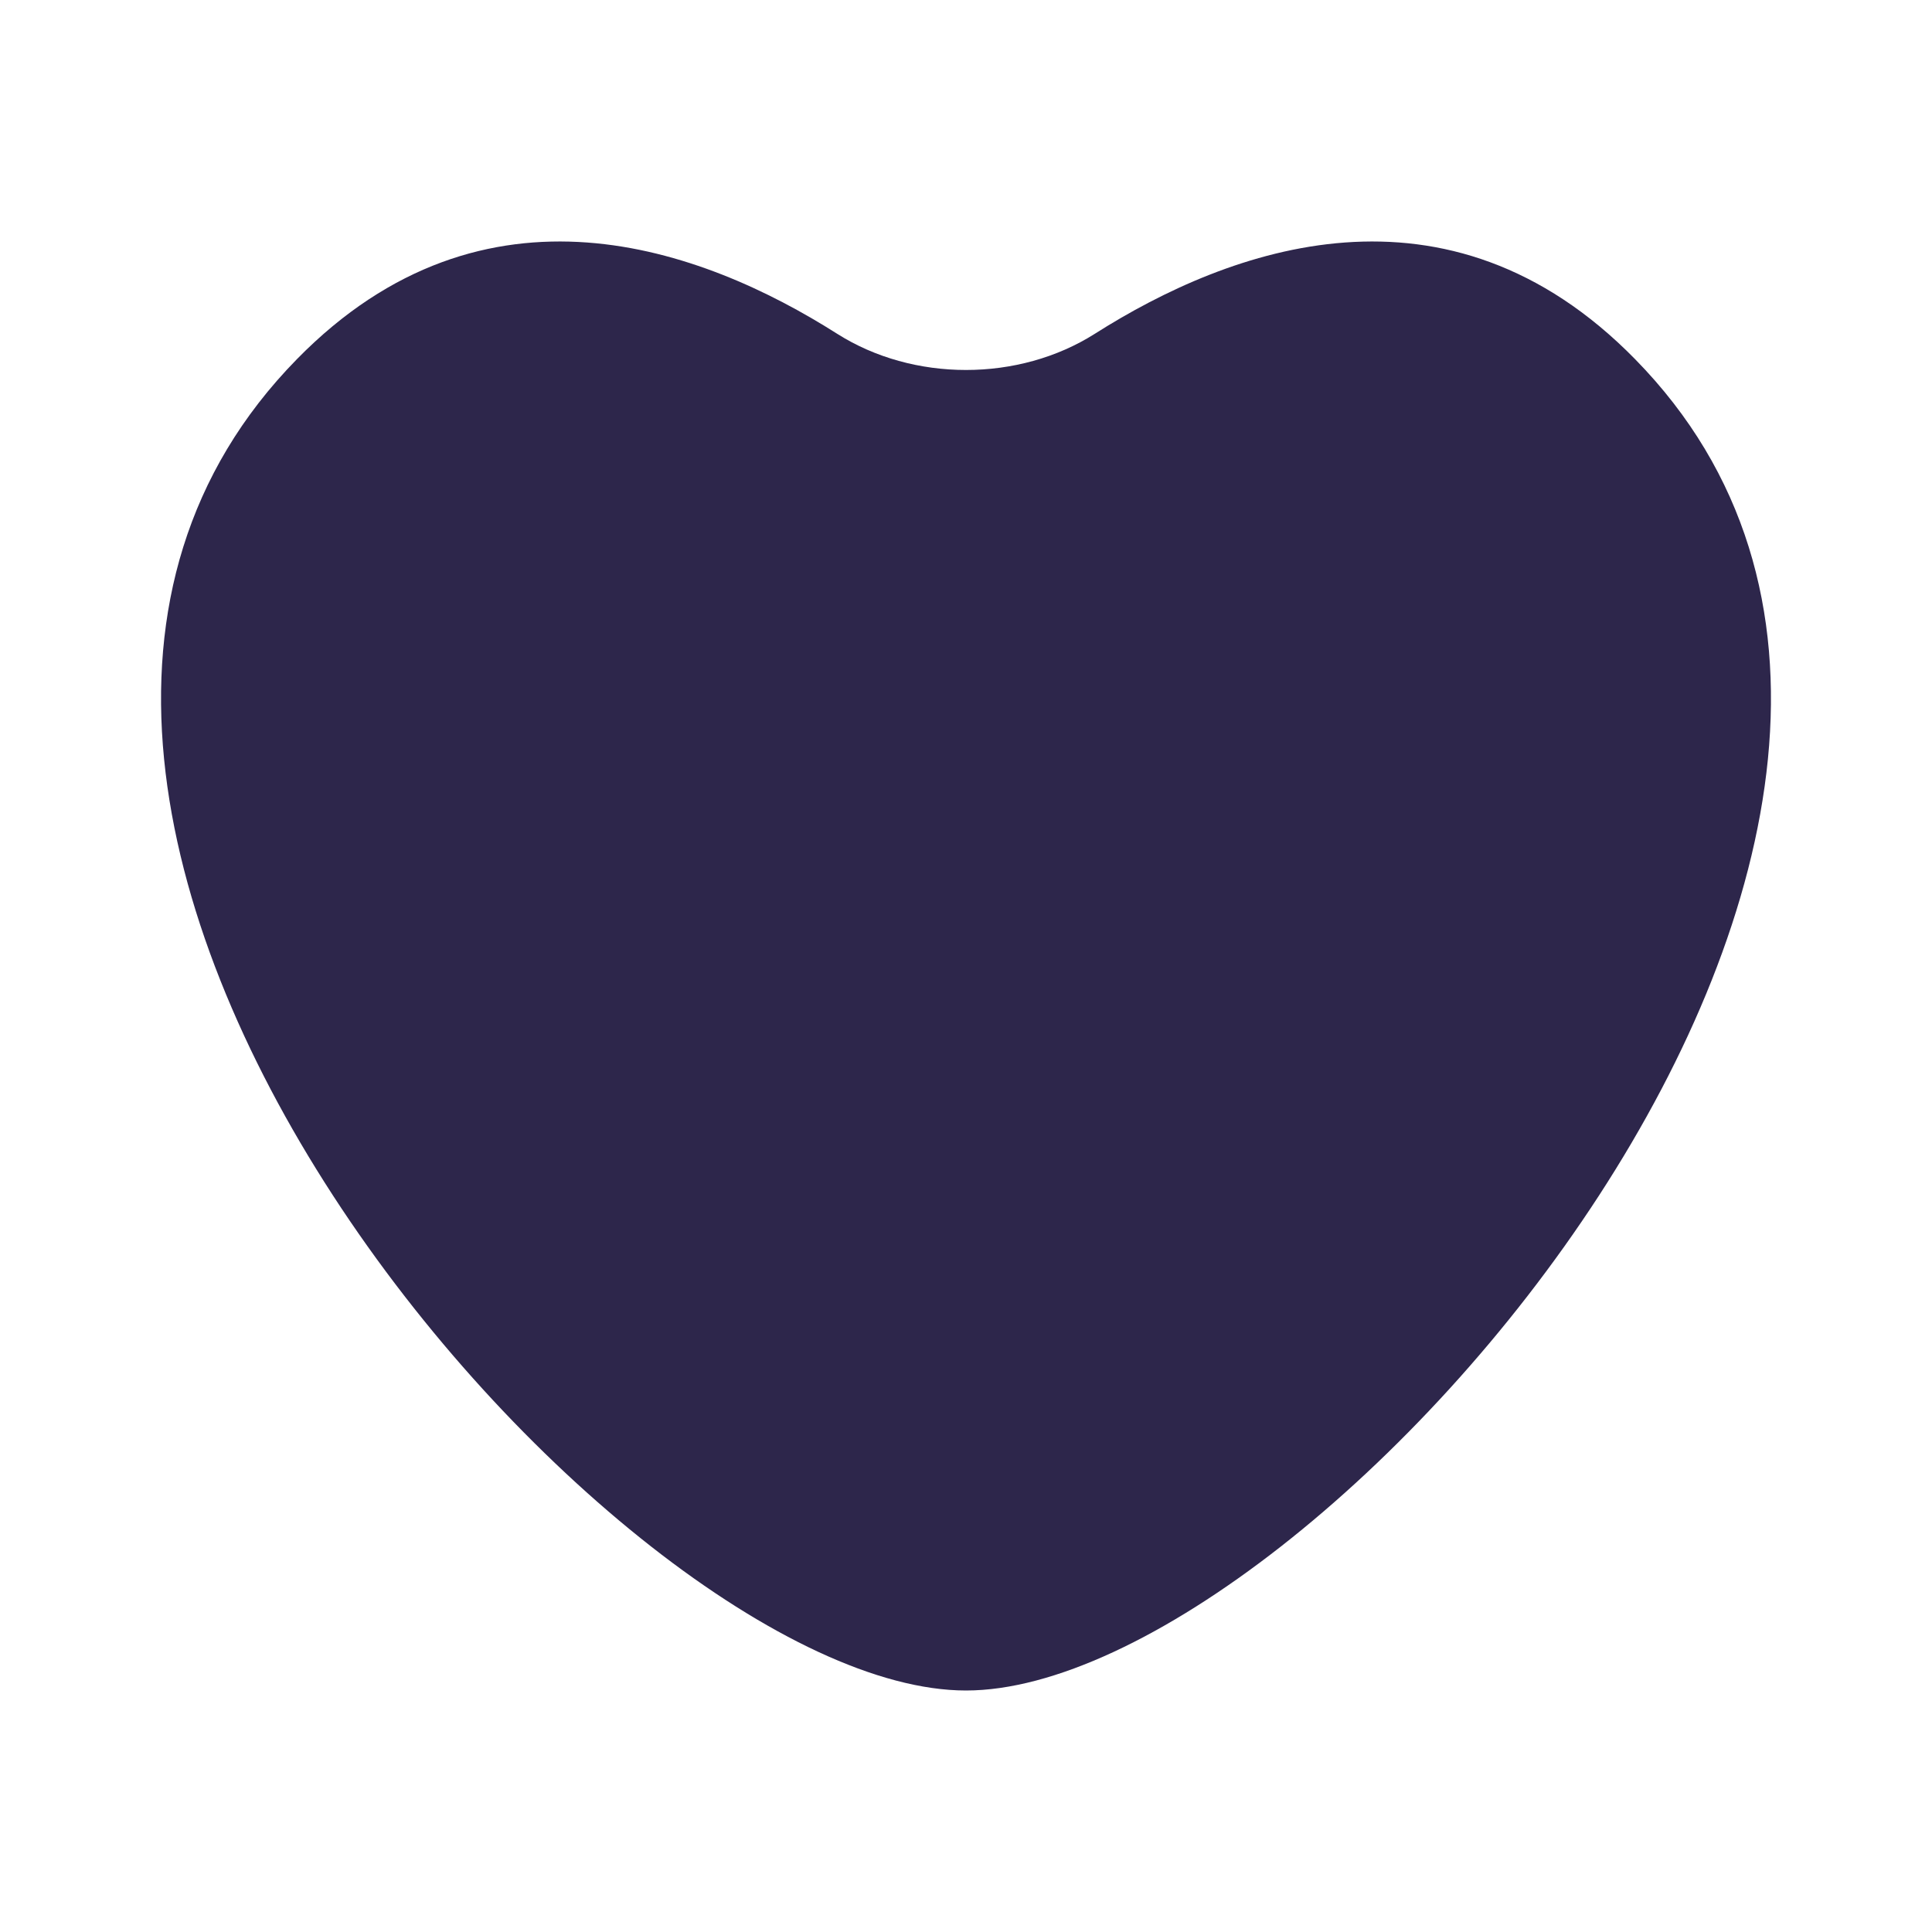 <svg xmlns="http://www.w3.org/2000/svg" width="24" height="24" viewBox="0 0 24 24">
  <defs/>
  <path fill="#2D264B" d="M20.311,4.461 C17.977,2.08 15.274,3.084 13.601,4.146 C12.655,4.746 11.345,4.746 10.399,4.146 C8.726,3.084 6.023,2.08 3.689,4.461 C-1.852,10.111 7.65,21 12,21 C16.35,21 25.852,10.111 20.311,4.461 Z"/>
</svg>

